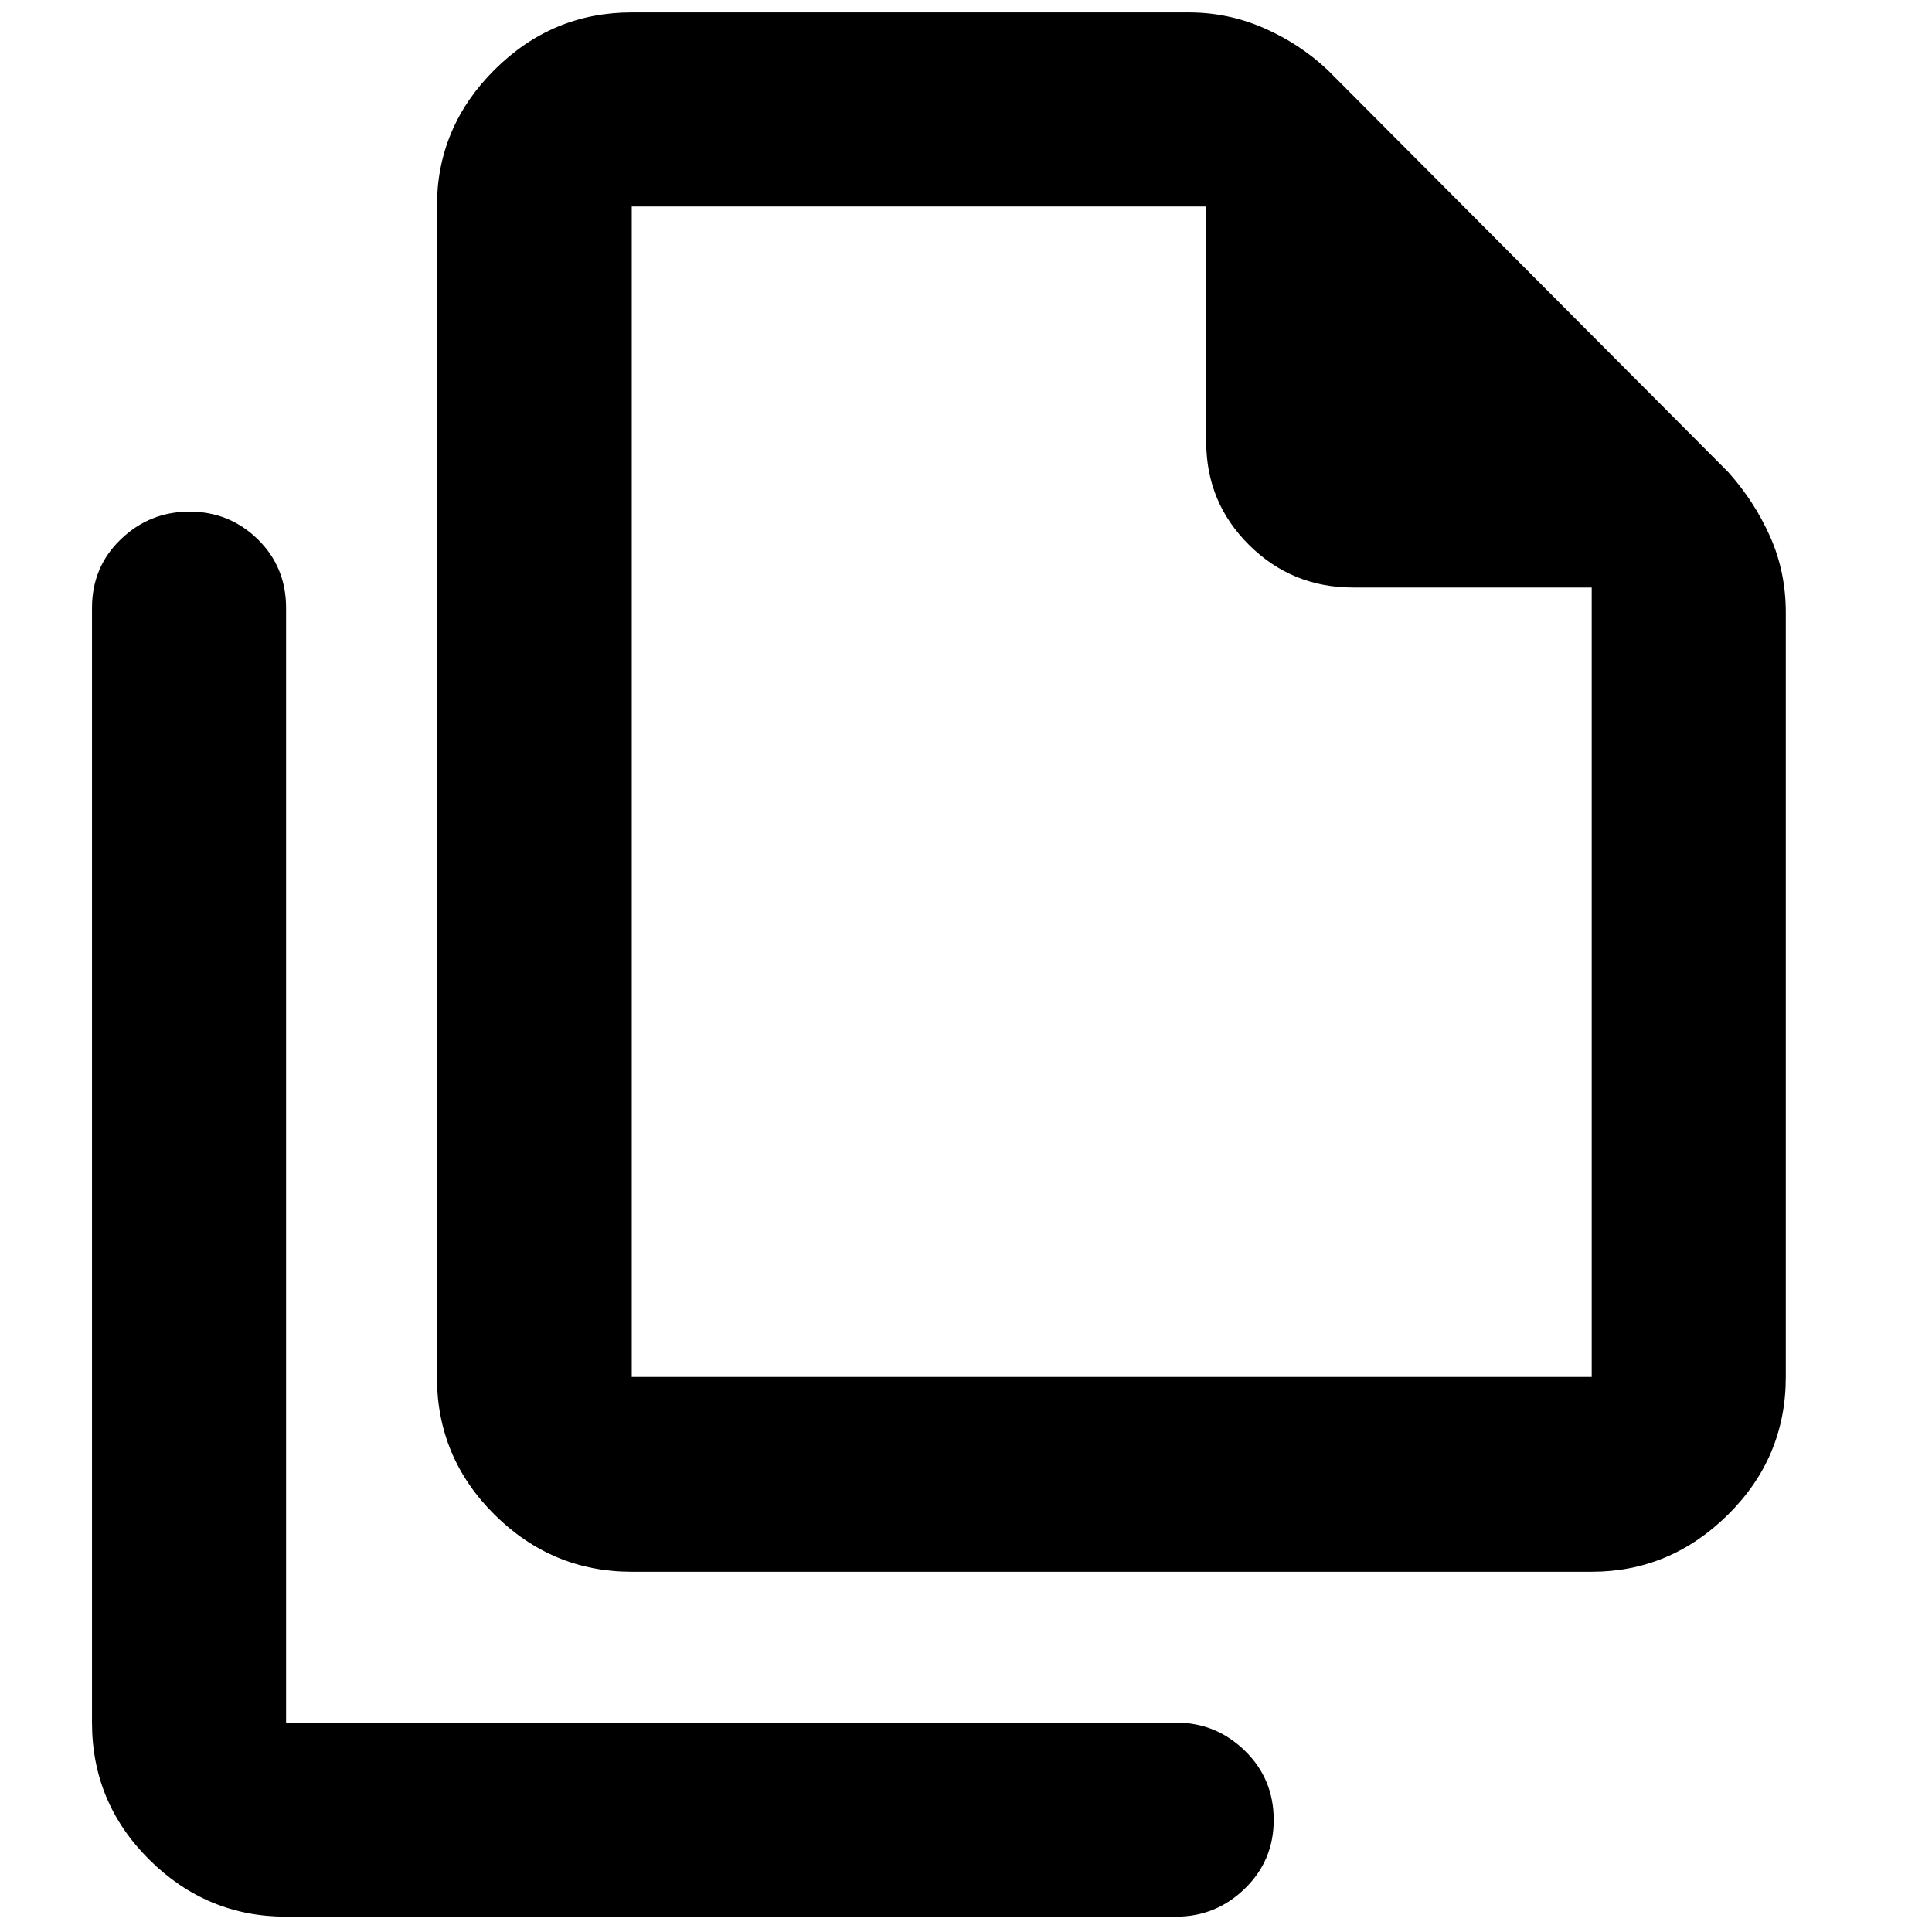 <svg xmlns="http://www.w3.org/2000/svg" height="40" viewBox="0 -960 960 960" width="40"><path d="M790.91-179h-477q-39.59 0-68.2-28.4t-28.61-68.41v-581.58q0-39.43 28.61-67.93 28.61-28.51 68.2-28.51h276.68q19.64 0 37.43 7.77 17.79 7.76 31.66 20.81l199.09 199.86q13 14.51 20.79 32.03 7.79 17.52 7.79 37.72v379.83q0 40.01-28.7 68.41T790.91-179Zm0-489.07h-118.6q-30.35 0-51.65-21.14-21.3-21.13-21.3-51.24v-116.94H313.91v581.58h477v-392.26ZM142.15-7.61q-39.44 0-67.94-28.29t-28.5-68.14V-657.9q0-20.39 14.31-34.13 14.31-13.75 34.15-13.75 19.84 0 33.91 13.75 14.07 13.74 14.07 34.13v553.86h442.2q19.88 0 34.21 13.97Q632.9-76.1 632.9-55.66q0 20.15-14.34 34.1-14.33 13.95-34.21 13.95h-442.2Zm171.76-849.78v208.16-208.16 581.58-581.58Z"/></svg>